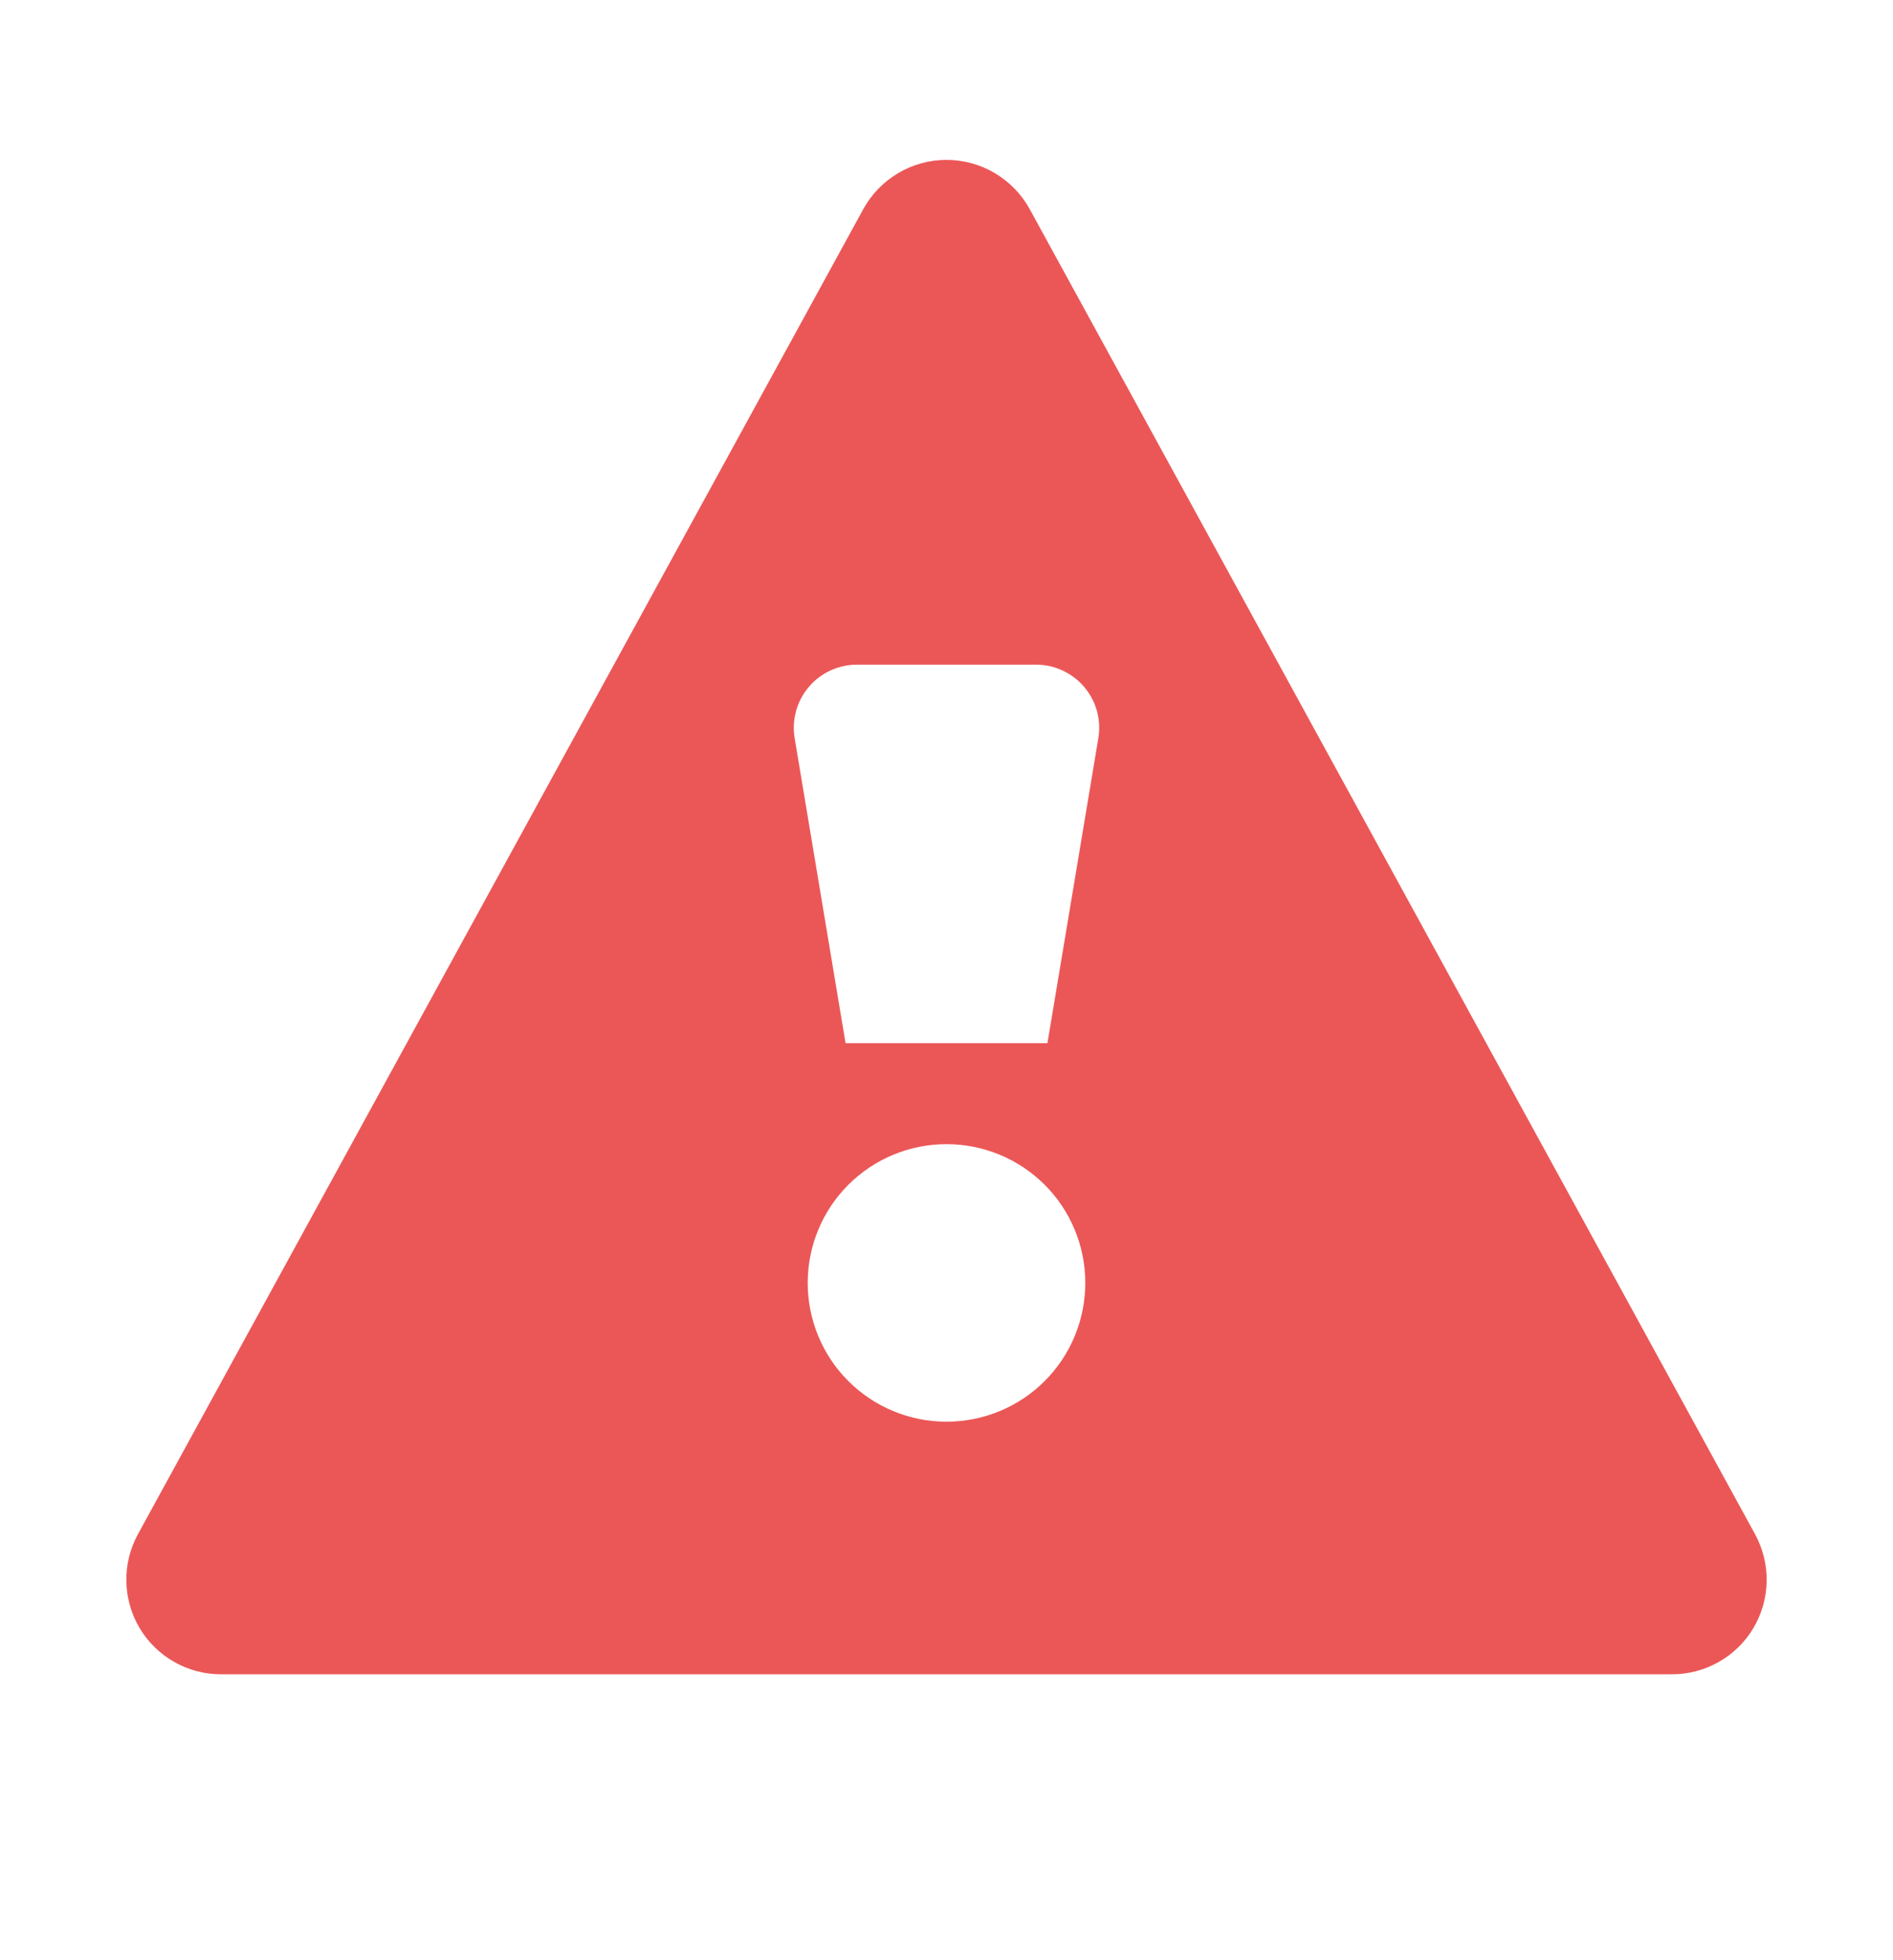 <svg width="28" height="29" viewBox="0 0 28 29" fill="none" xmlns="http://www.w3.org/2000/svg">
<path d="M2.04 22.698L12.768 3.096C12.889 2.875 13.067 2.691 13.284 2.562C13.501 2.433 13.748 2.365 14 2.365C14.252 2.365 14.499 2.433 14.716 2.562C14.933 2.691 15.111 2.875 15.232 3.096L25.96 22.698C26.076 22.912 26.136 23.152 26.131 23.395C26.127 23.639 26.059 23.877 25.935 24.086C25.811 24.295 25.634 24.468 25.422 24.588C25.21 24.708 24.971 24.771 24.728 24.77H3.272C3.029 24.771 2.79 24.708 2.578 24.588C2.366 24.468 2.189 24.295 2.065 24.086C1.941 23.877 1.873 23.639 1.869 23.395C1.864 23.152 1.923 22.912 2.04 22.698ZM15.493 15.433L16.246 10.92C16.268 10.786 16.261 10.649 16.225 10.518C16.189 10.388 16.125 10.267 16.037 10.163C15.95 10.06 15.84 9.977 15.717 9.92C15.595 9.863 15.461 9.833 15.325 9.833H12.675C12.539 9.833 12.405 9.863 12.282 9.92C12.159 9.977 12.05 10.06 11.963 10.163C11.875 10.267 11.811 10.388 11.775 10.518C11.739 10.649 11.732 10.786 11.754 10.92L12.507 15.433H15.493ZM16.053 18.98C16.053 18.435 15.837 17.913 15.452 17.528C15.067 17.143 14.544 16.927 14 16.927C13.455 16.927 12.933 17.143 12.548 17.528C12.163 17.913 11.947 18.435 11.947 18.98C11.947 19.524 12.163 20.047 12.548 20.432C12.933 20.817 13.455 21.033 14 21.033C14.544 21.033 15.067 20.817 15.452 20.432C15.837 20.047 16.053 19.524 16.053 18.98Z" fill="#EB5757"/>
</svg>
